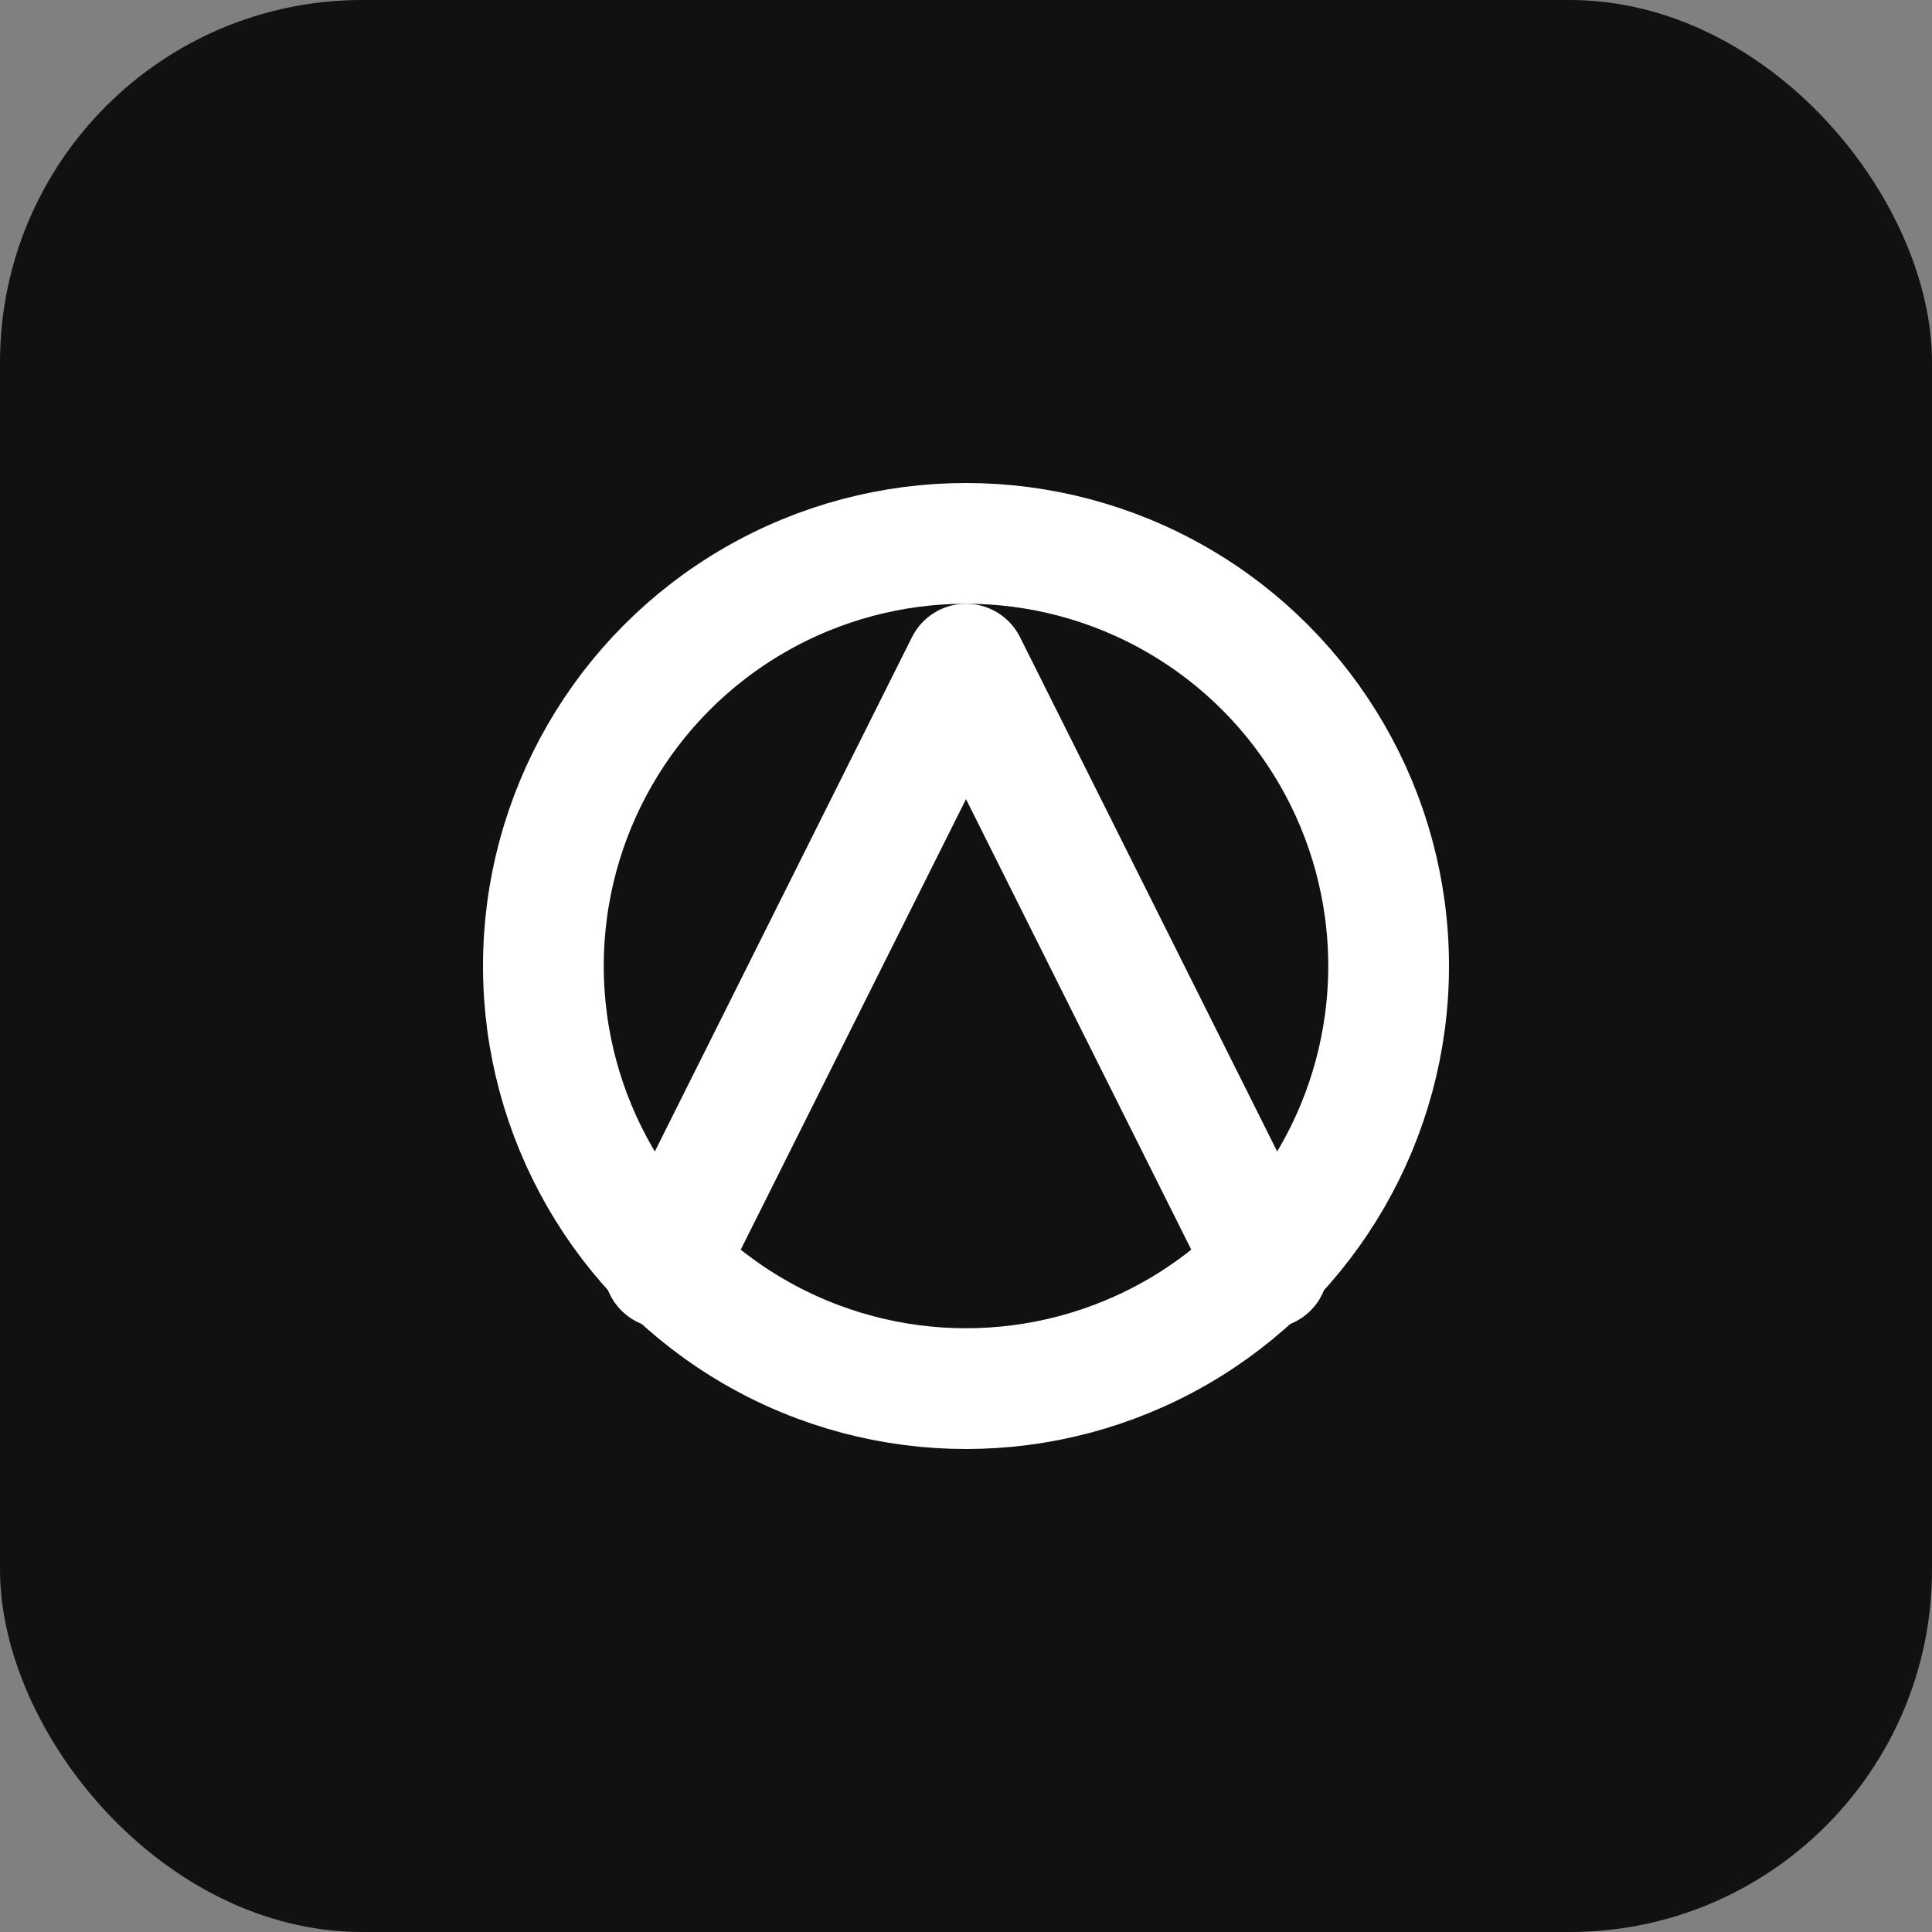 <svg xmlns="http://www.w3.org/2000/svg" width="64" height="64" viewBox="0 0 64 64" fill="none">
  <rect x="0" y="0" width="64" height="64" fill="#808080" stroke="none"/>
  <rect width="64" height="64" rx="12" fill="#111"/>
  <circle cx="32" cy="32" r="14" stroke="#fff" stroke-width="4" fill="none"/>
  <path d="M22 42L32 22L42 42" stroke="#fff" stroke-width="4" stroke-linecap="round" stroke-linejoin="round"/>
</svg>
